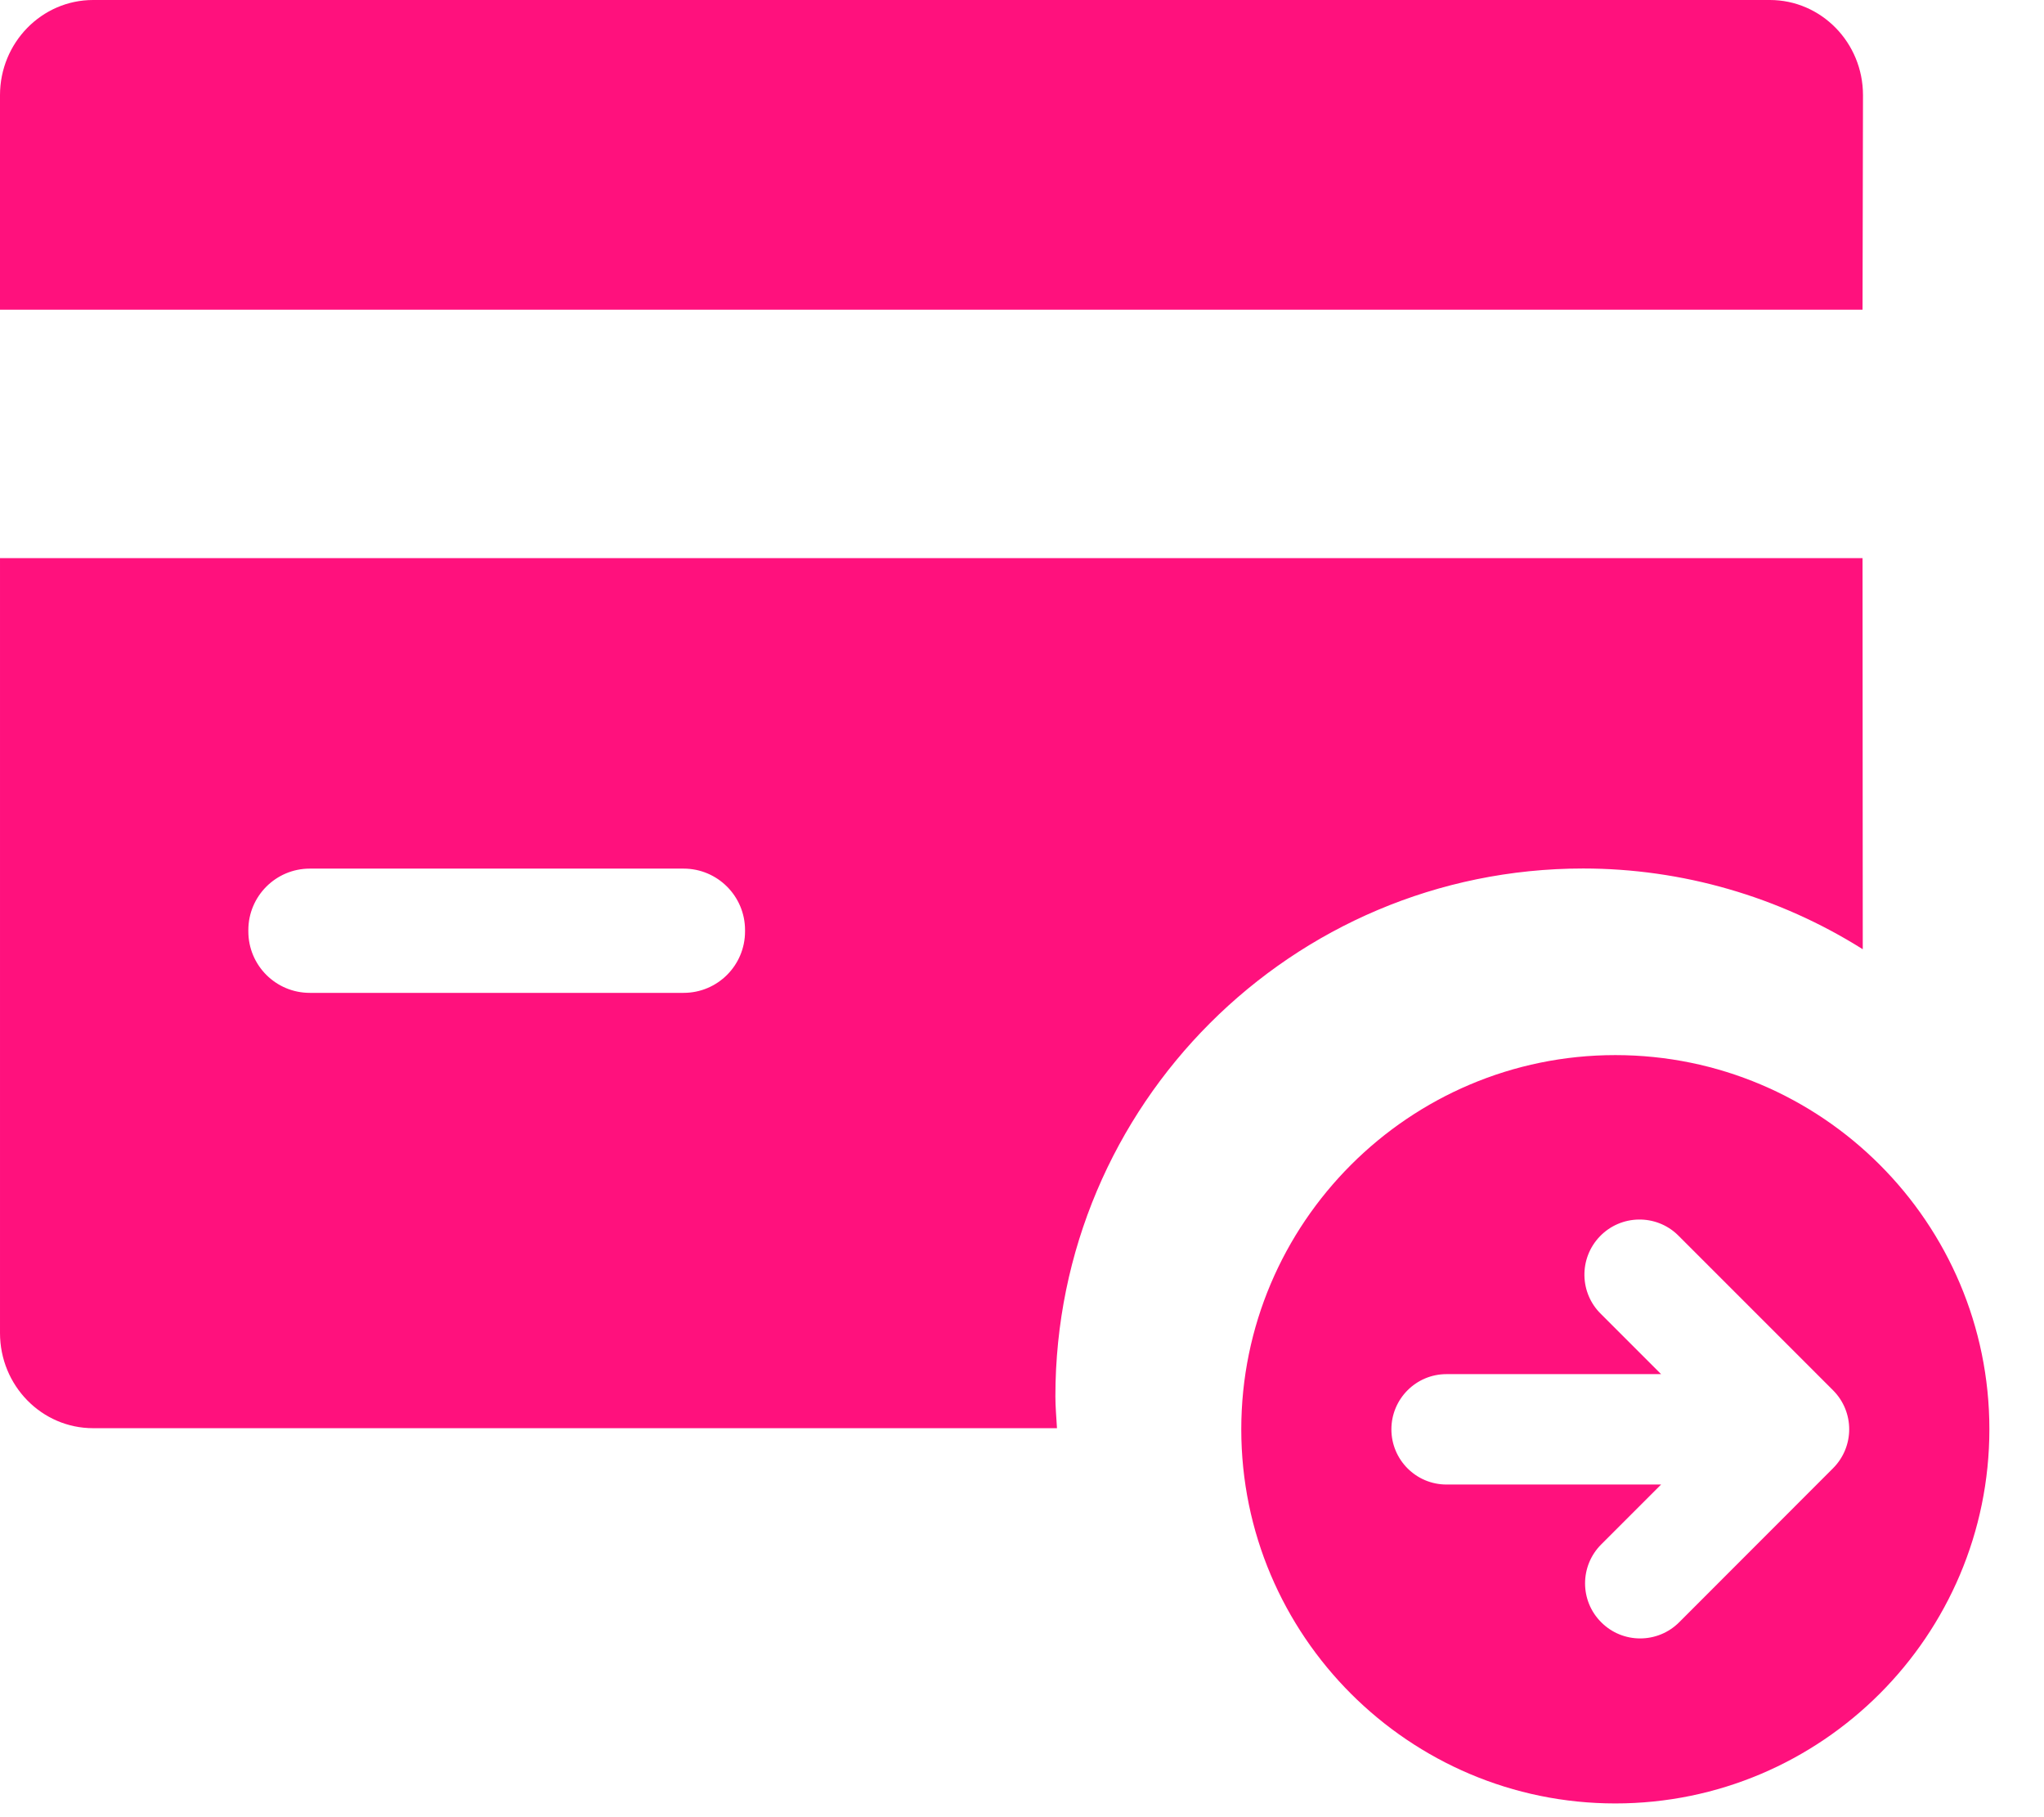 <?xml version="1.0" encoding="UTF-8"?>
<svg width="18px" height="16px" viewBox="0 0 18 16" version="1.1" xmlns="http://www.w3.org/2000/svg" xmlns:xlink="http://www.w3.org/1999/xlink">
    <title>编组 35</title>
    <g id="pc" stroke="none" stroke-width="1" fill="none" fill-rule="evenodd">
        <g id="10" transform="translate(-1034, -275)" fill="#FF117D" fill-rule="nonzero">
            <g id="编组-8" transform="translate(349, 76)">
                <g id="编组-47备份-3" transform="translate(648, 189)">
                    <g id="编组-64" transform="translate(37, 10)">
                        <g id="编组-35" transform="translate(0, 0)">
                            <path d="M16.406,0.838 C16.406,0.375 16.038,-5.72875081e-13 15.586,-5.72875081e-13 L0.82,-5.72875081e-13 C0.367,-5.72875081e-13 -1.0658141e-14,0.376 -1.0658141e-14,0.838 L-1.0658141e-14,2.727 L16.402,2.727 L16.406,0.838 Z M13.942,7.647 L13.942,7.647 C14.813,7.647 15.667,7.894 16.404,8.358 L16.402,4.914 L3.08917036e-05,4.914 L3.08917036e-05,11.737 C3.08917036e-05,12.2 0.367,12.575 0.82,12.575 L9.308,12.575 C9.303,12.482 9.294,12.389 9.294,12.295 C9.294,9.728 11.376,7.647 13.942,7.647 L13.942,7.647 Z M6.561,8.201 L6.561,8.201 C6.561,8.5 6.319,8.742 6.02,8.742 C6.02,8.742 6.02,8.742 6.02,8.742 L2.728,8.742 L2.728,8.742 C2.429,8.742 2.187,8.5 2.187,8.201 C2.187,8.201 2.187,8.201 2.187,8.201 L2.187,8.189 L2.187,8.189 C2.187,7.891 2.429,7.648 2.728,7.648 C2.728,7.648 2.728,7.648 2.728,7.648 L6.02,7.648 L6.02,7.648 C6.319,7.648 6.561,7.891 6.561,8.189 C6.561,8.189 6.561,8.189 6.561,8.189 L6.561,8.201 Z" id="形状"></path>
                            <path d="M14.225,9.29 C12.41,9.29 10.931,10.768 10.931,12.585 C10.931,14.401 12.409,15.879 14.225,15.879 C16.042,15.879 17.519,14.401 17.519,12.584 C17.519,10.766 16.042,9.29 14.225,9.29 L14.225,9.29 Z M16.142,12.928 L14.787,14.284 L14.787,14.284 C14.598,14.473 14.29,14.474 14.101,14.284 C13.911,14.095 13.911,13.788 14.101,13.598 L14.628,13.071 L12.738,13.071 L12.738,13.071 C12.47,13.071 12.253,12.853 12.253,12.585 C12.253,12.317 12.47,12.099 12.738,12.099 L14.628,12.099 L14.101,11.572 L14.101,11.572 C13.908,11.386 13.903,11.079 14.089,10.886 C14.275,10.693 14.583,10.688 14.775,10.874 C14.779,10.878 14.783,10.882 14.787,10.886 L16.142,12.241 L16.142,12.241 C16.332,12.431 16.332,12.738 16.142,12.928 L16.142,12.928 Z" id="形状"></path>
                        </g>
                    </g>
                </g>
            </g>
        </g>
    </g>
</svg>